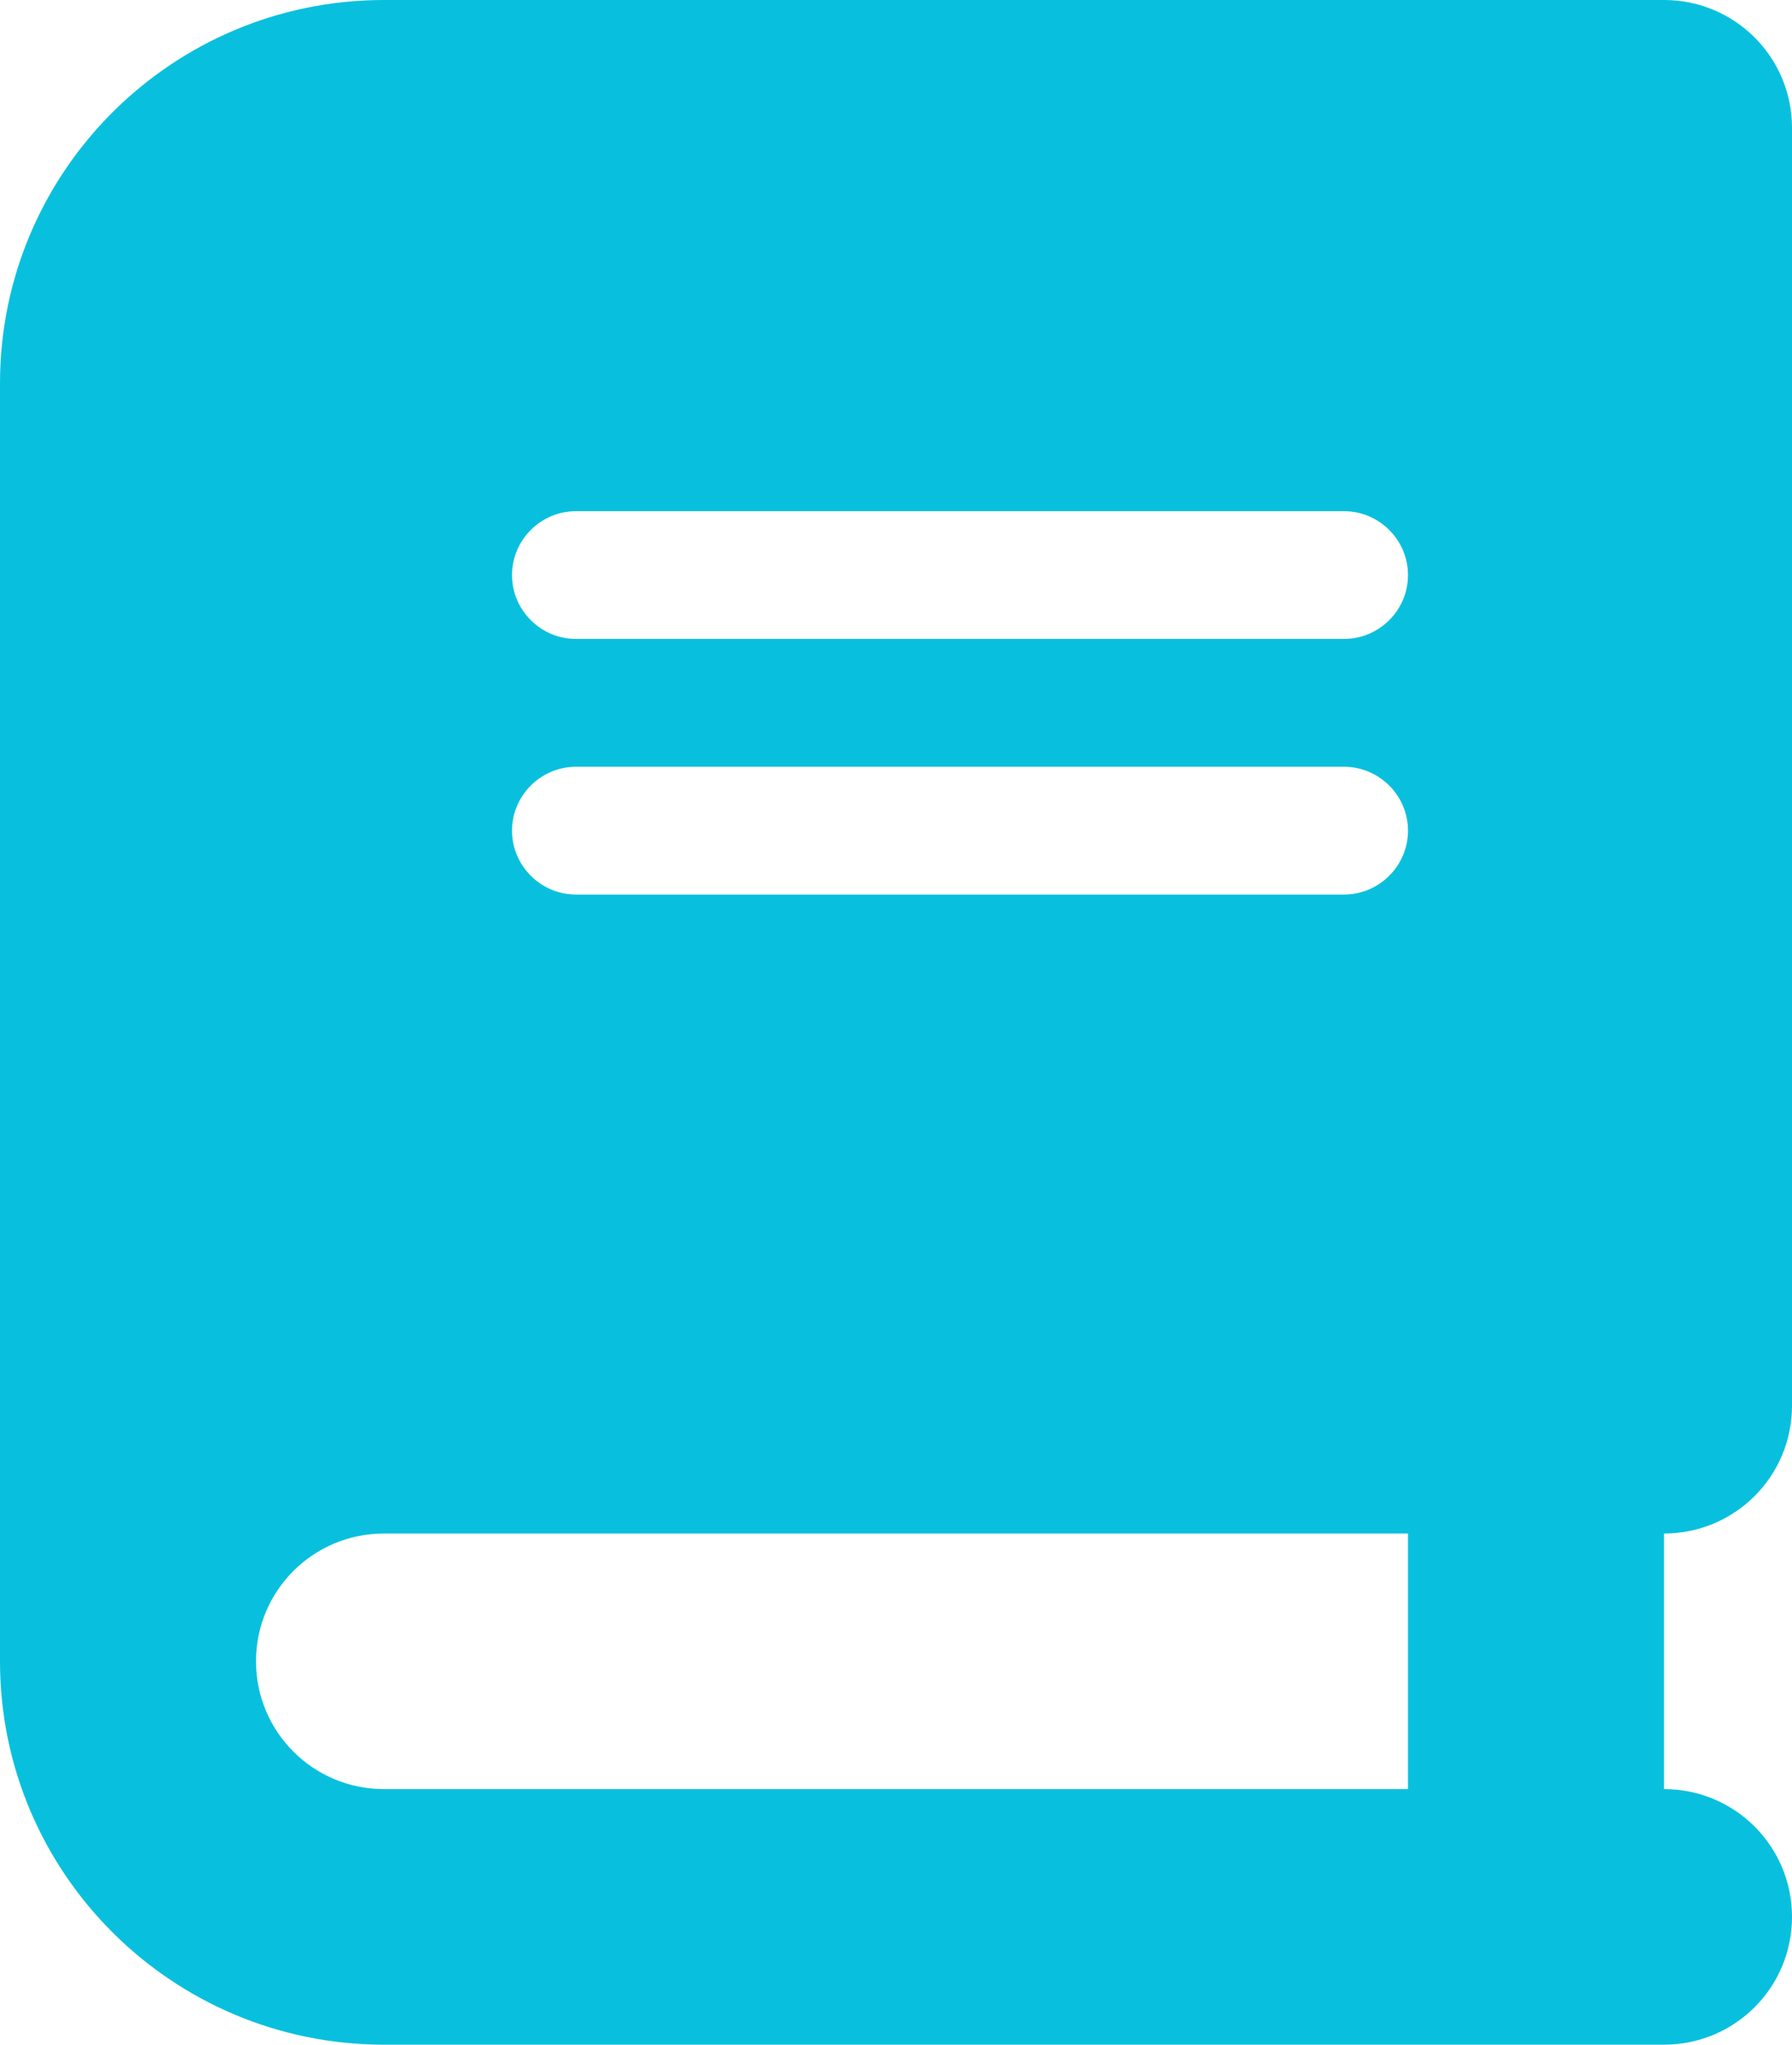 <svg width="64" height="73" viewBox="0 0 64 73" fill="none" xmlns="http://www.w3.org/2000/svg">
<g clip-path="url(#clip0_13_271)">
<path d="M13.714 0C6.143 0 0 6.131 0 13.688V59.312C0 66.869 6.143 73 13.714 73H54.857H59.429C61.957 73 64 70.961 64 68.438C64 65.914 61.957 63.875 59.429 63.875V54.75C61.957 54.75 64 52.711 64 50.188V4.562C64 2.039 61.957 0 59.429 0H54.857H13.714ZM13.714 54.75H50.286V63.875H13.714C11.186 63.875 9.143 61.836 9.143 59.312C9.143 56.789 11.186 54.75 13.714 54.75ZM18.286 20.531C18.286 19.277 19.314 18.25 20.571 18.25H48C49.257 18.25 50.286 19.277 50.286 20.531C50.286 21.786 49.257 22.812 48 22.812H20.571C19.314 22.812 18.286 21.786 18.286 20.531ZM20.571 27.375H48C49.257 27.375 50.286 28.402 50.286 29.656C50.286 30.911 49.257 31.938 48 31.938H20.571C19.314 31.938 18.286 30.911 18.286 29.656C18.286 28.402 19.314 27.375 20.571 27.375Z" fill="#08C0DD"/>
</g>
<defs>
<clipPath id="clip0_13_271">
<rect width="64" height="73" fill="white"/>
</clipPath>
</defs>
</svg>
